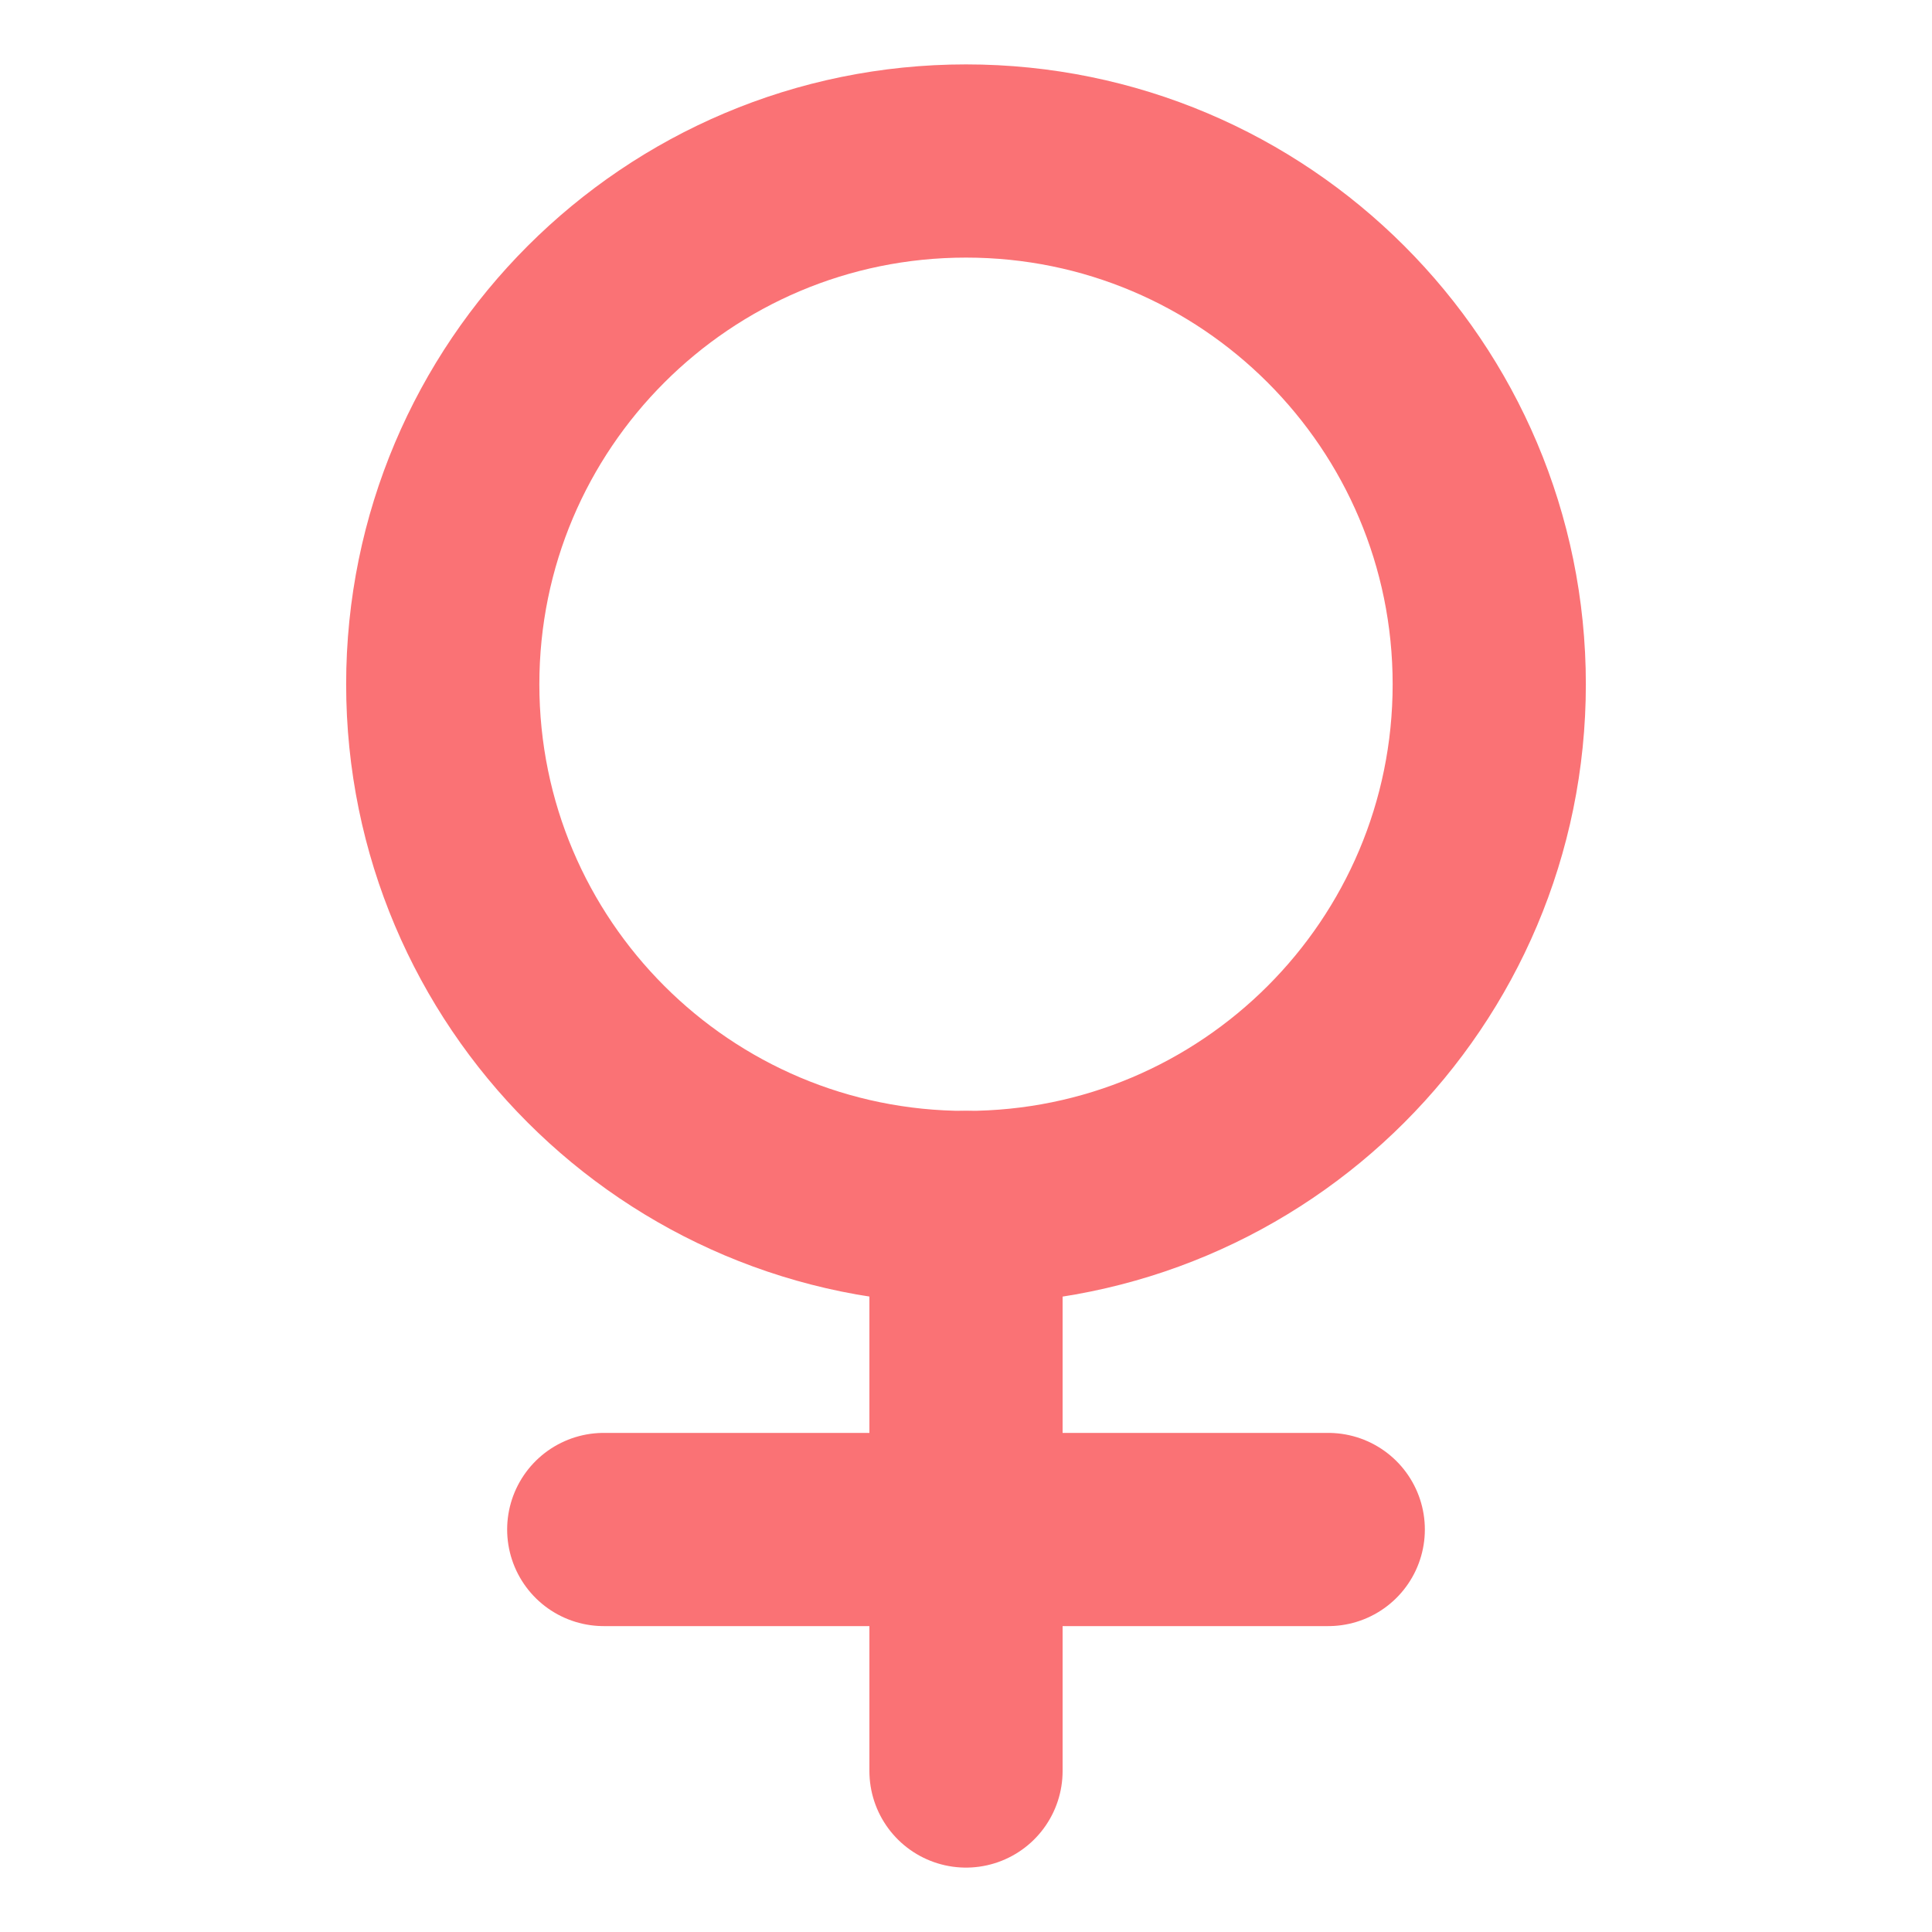 <svg viewBox="0 0 24 24" fill="none" xmlns="http://www.w3.org/2000/svg">
    <g id="SVGRepo_bgCarrier" stroke-width="0"></g>
    <g id="SVGRepo_tracerCarrier" stroke-linecap="round" stroke-linejoin="round"></g>
    <g id="SVGRepo_iconCarrier">
        <path
            d="M18.5 8.5C18.5 12.09 15.59 15 12 15C8.41 15 5.5 12.09 5.5 8.5C5.5 4.91 8.41 2 12 2C15.59 2 18.5 4.91 18.5 8.5Z"
            stroke="#fa7275" stroke-width="2.4" stroke-linecap="round" stroke-linejoin="round"></path>
        <path d="M7.5 19H16.5" stroke="#fa7275" stroke-width="2.4" stroke-linecap="round"
            stroke-linejoin="round"></path>
        <path d="M12 22L12 15" stroke="#fa7275" stroke-width="2.4" stroke-linecap="round"
            stroke-linejoin="round"></path>
    </g>
</svg>